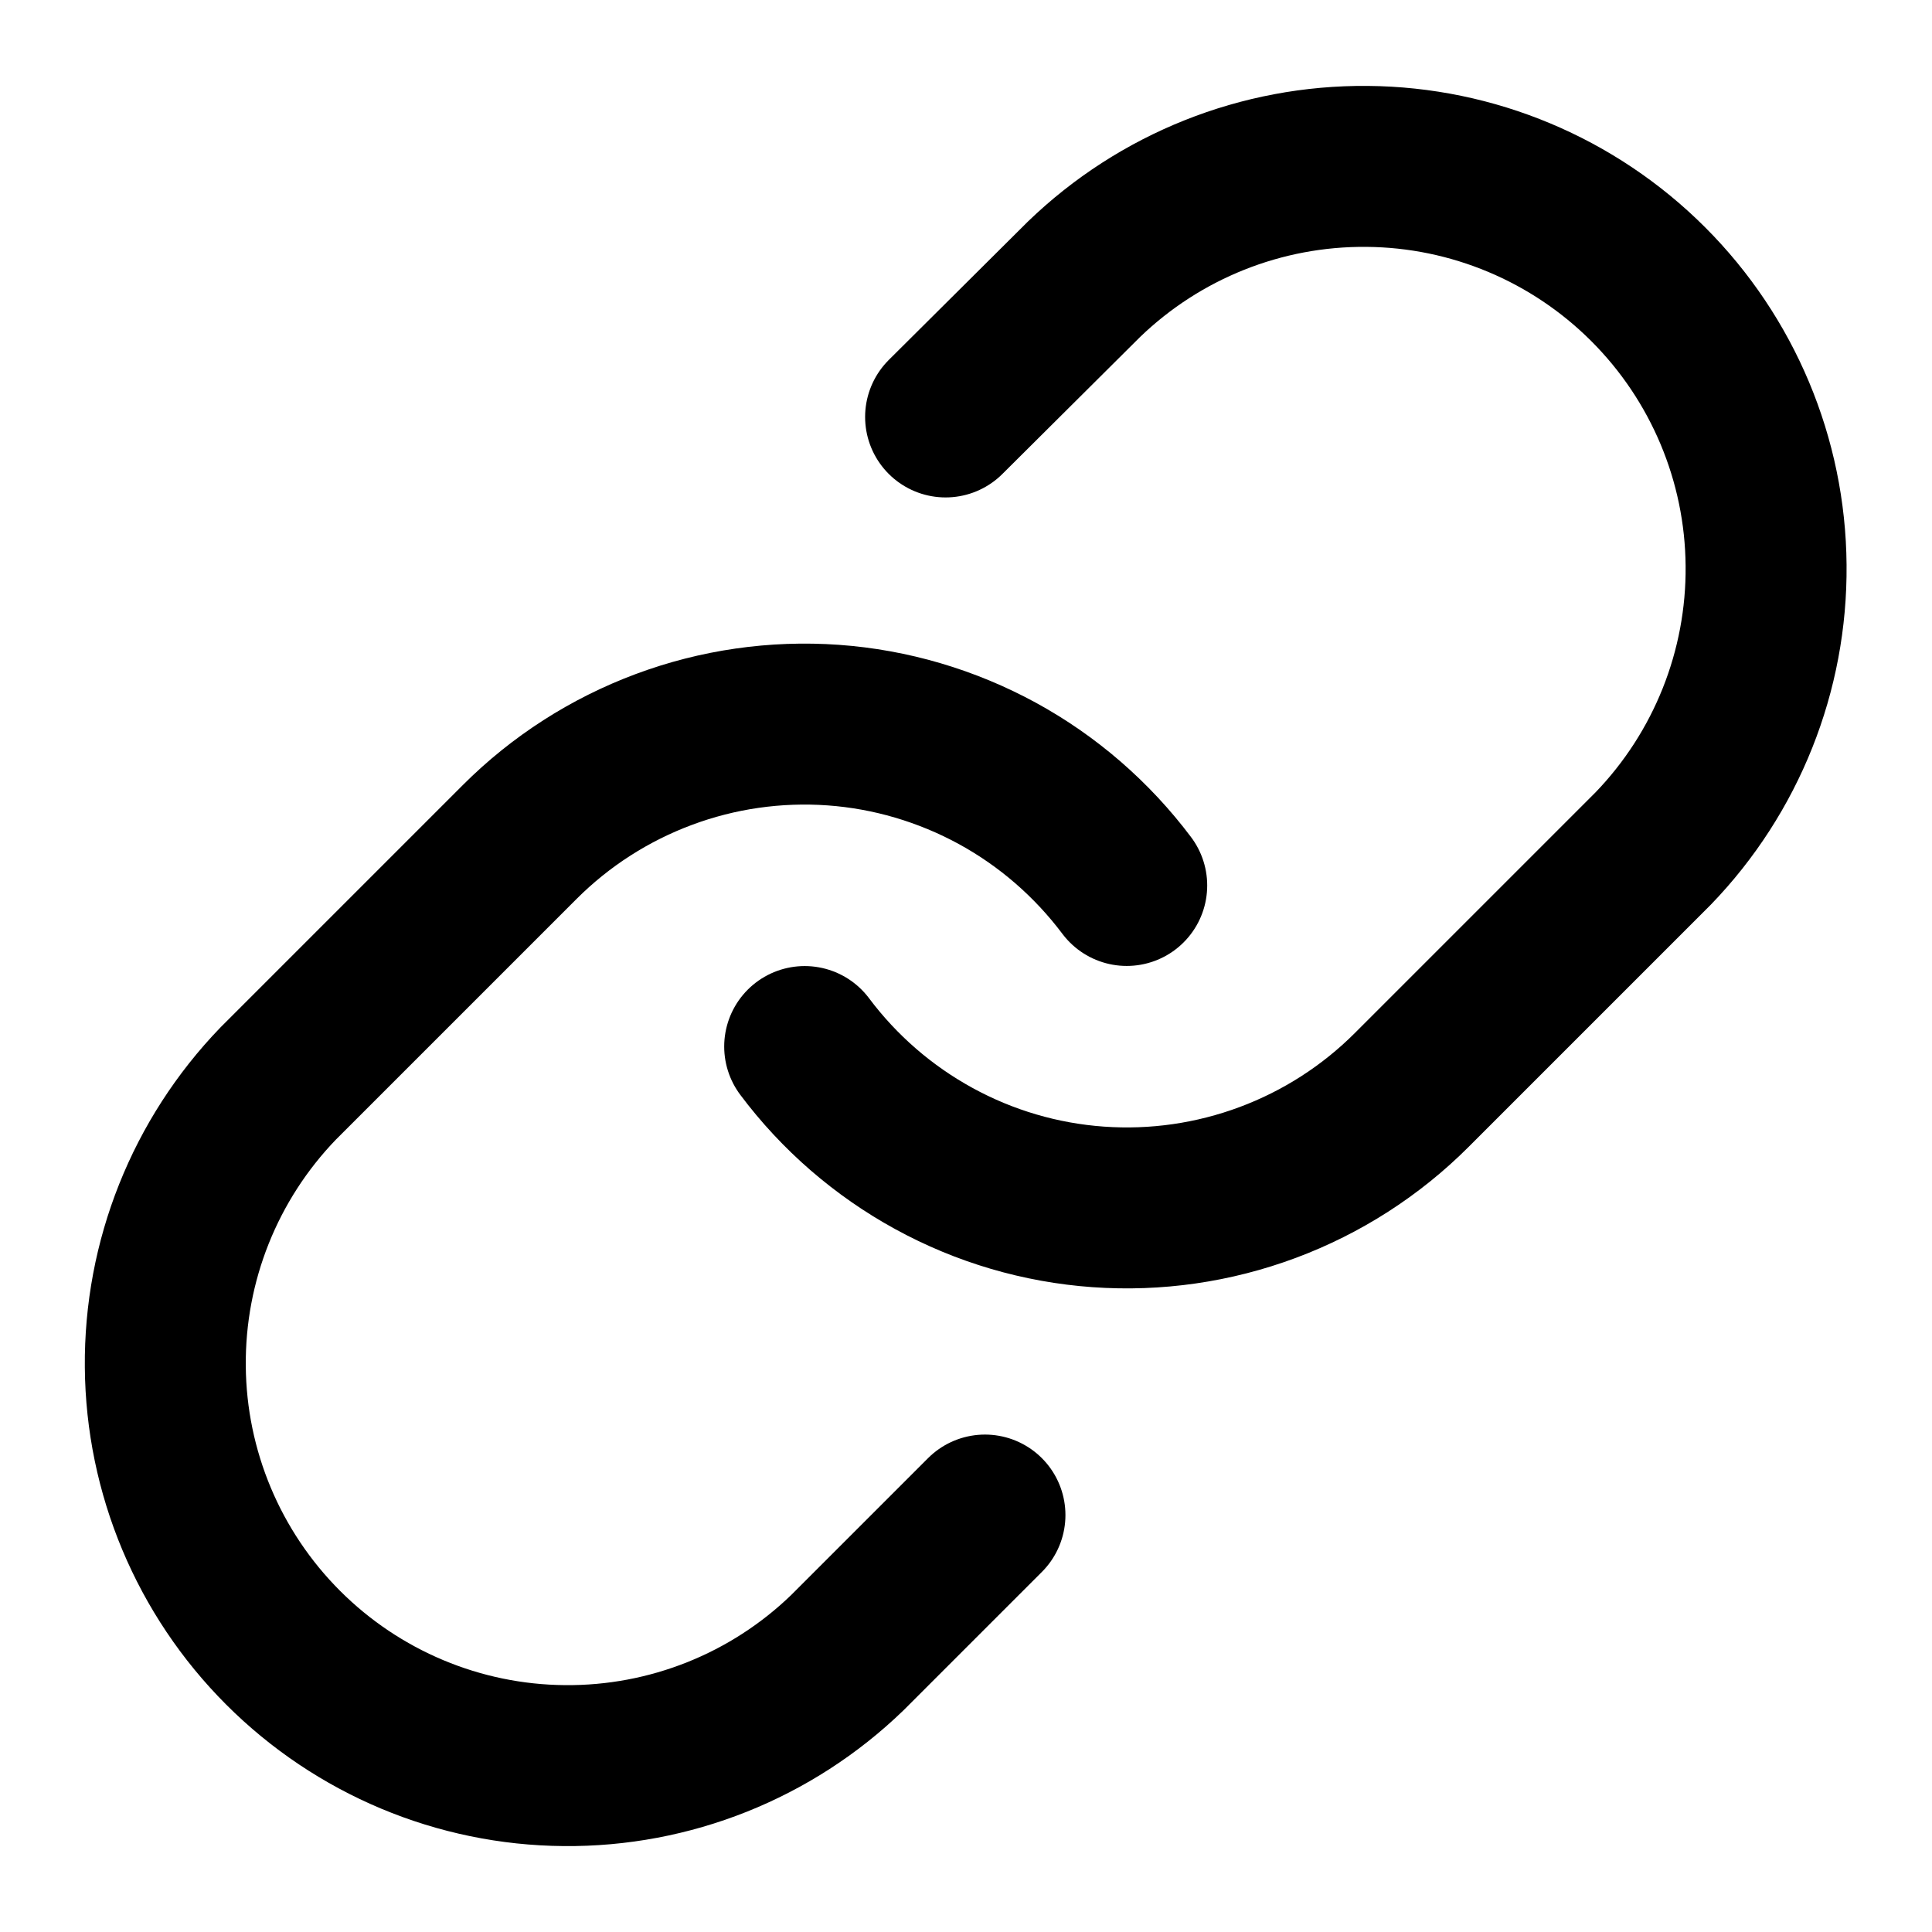 <svg width="16" height="16" viewBox="0 0 16 16" fill="none" xmlns="http://www.w3.org/2000/svg">
<g id="link" clip-path="url(#clip0_39_113)">
<path id="Icon" d="M6.664 8.667C6.95 9.049 7.316 9.366 7.735 9.595C8.155 9.825 8.618 9.961 9.095 9.995C9.572 10.029 10.05 9.96 10.498 9.793C10.946 9.626 11.353 9.365 11.691 9.027L13.691 7.027C14.298 6.398 14.634 5.556 14.626 4.682C14.619 3.808 14.268 2.972 13.65 2.354C13.032 1.736 12.196 1.385 11.322 1.378C10.448 1.37 9.606 1.706 8.977 2.313L7.831 3.453M9.331 7.333C9.044 6.951 8.679 6.634 8.26 6.405C7.84 6.176 7.376 6.039 6.9 6.005C6.423 5.971 5.944 6.04 5.497 6.207C5.049 6.374 4.642 6.635 4.304 6.973L2.304 8.973C1.697 9.602 1.361 10.444 1.369 11.318C1.376 12.192 1.727 13.028 2.345 13.646C2.963 14.264 3.799 14.615 4.673 14.622C5.547 14.63 6.389 14.294 7.017 13.687L8.157 12.547" stroke="currentColor" stroke-width="1.333" stroke-linecap="round" stroke-linejoin="round"/>
</g>
<defs>
<clipPath id="clip0_39_113">
<rect width="16" height="16" fill="white"/>
</clipPath>
</defs>
</svg>
